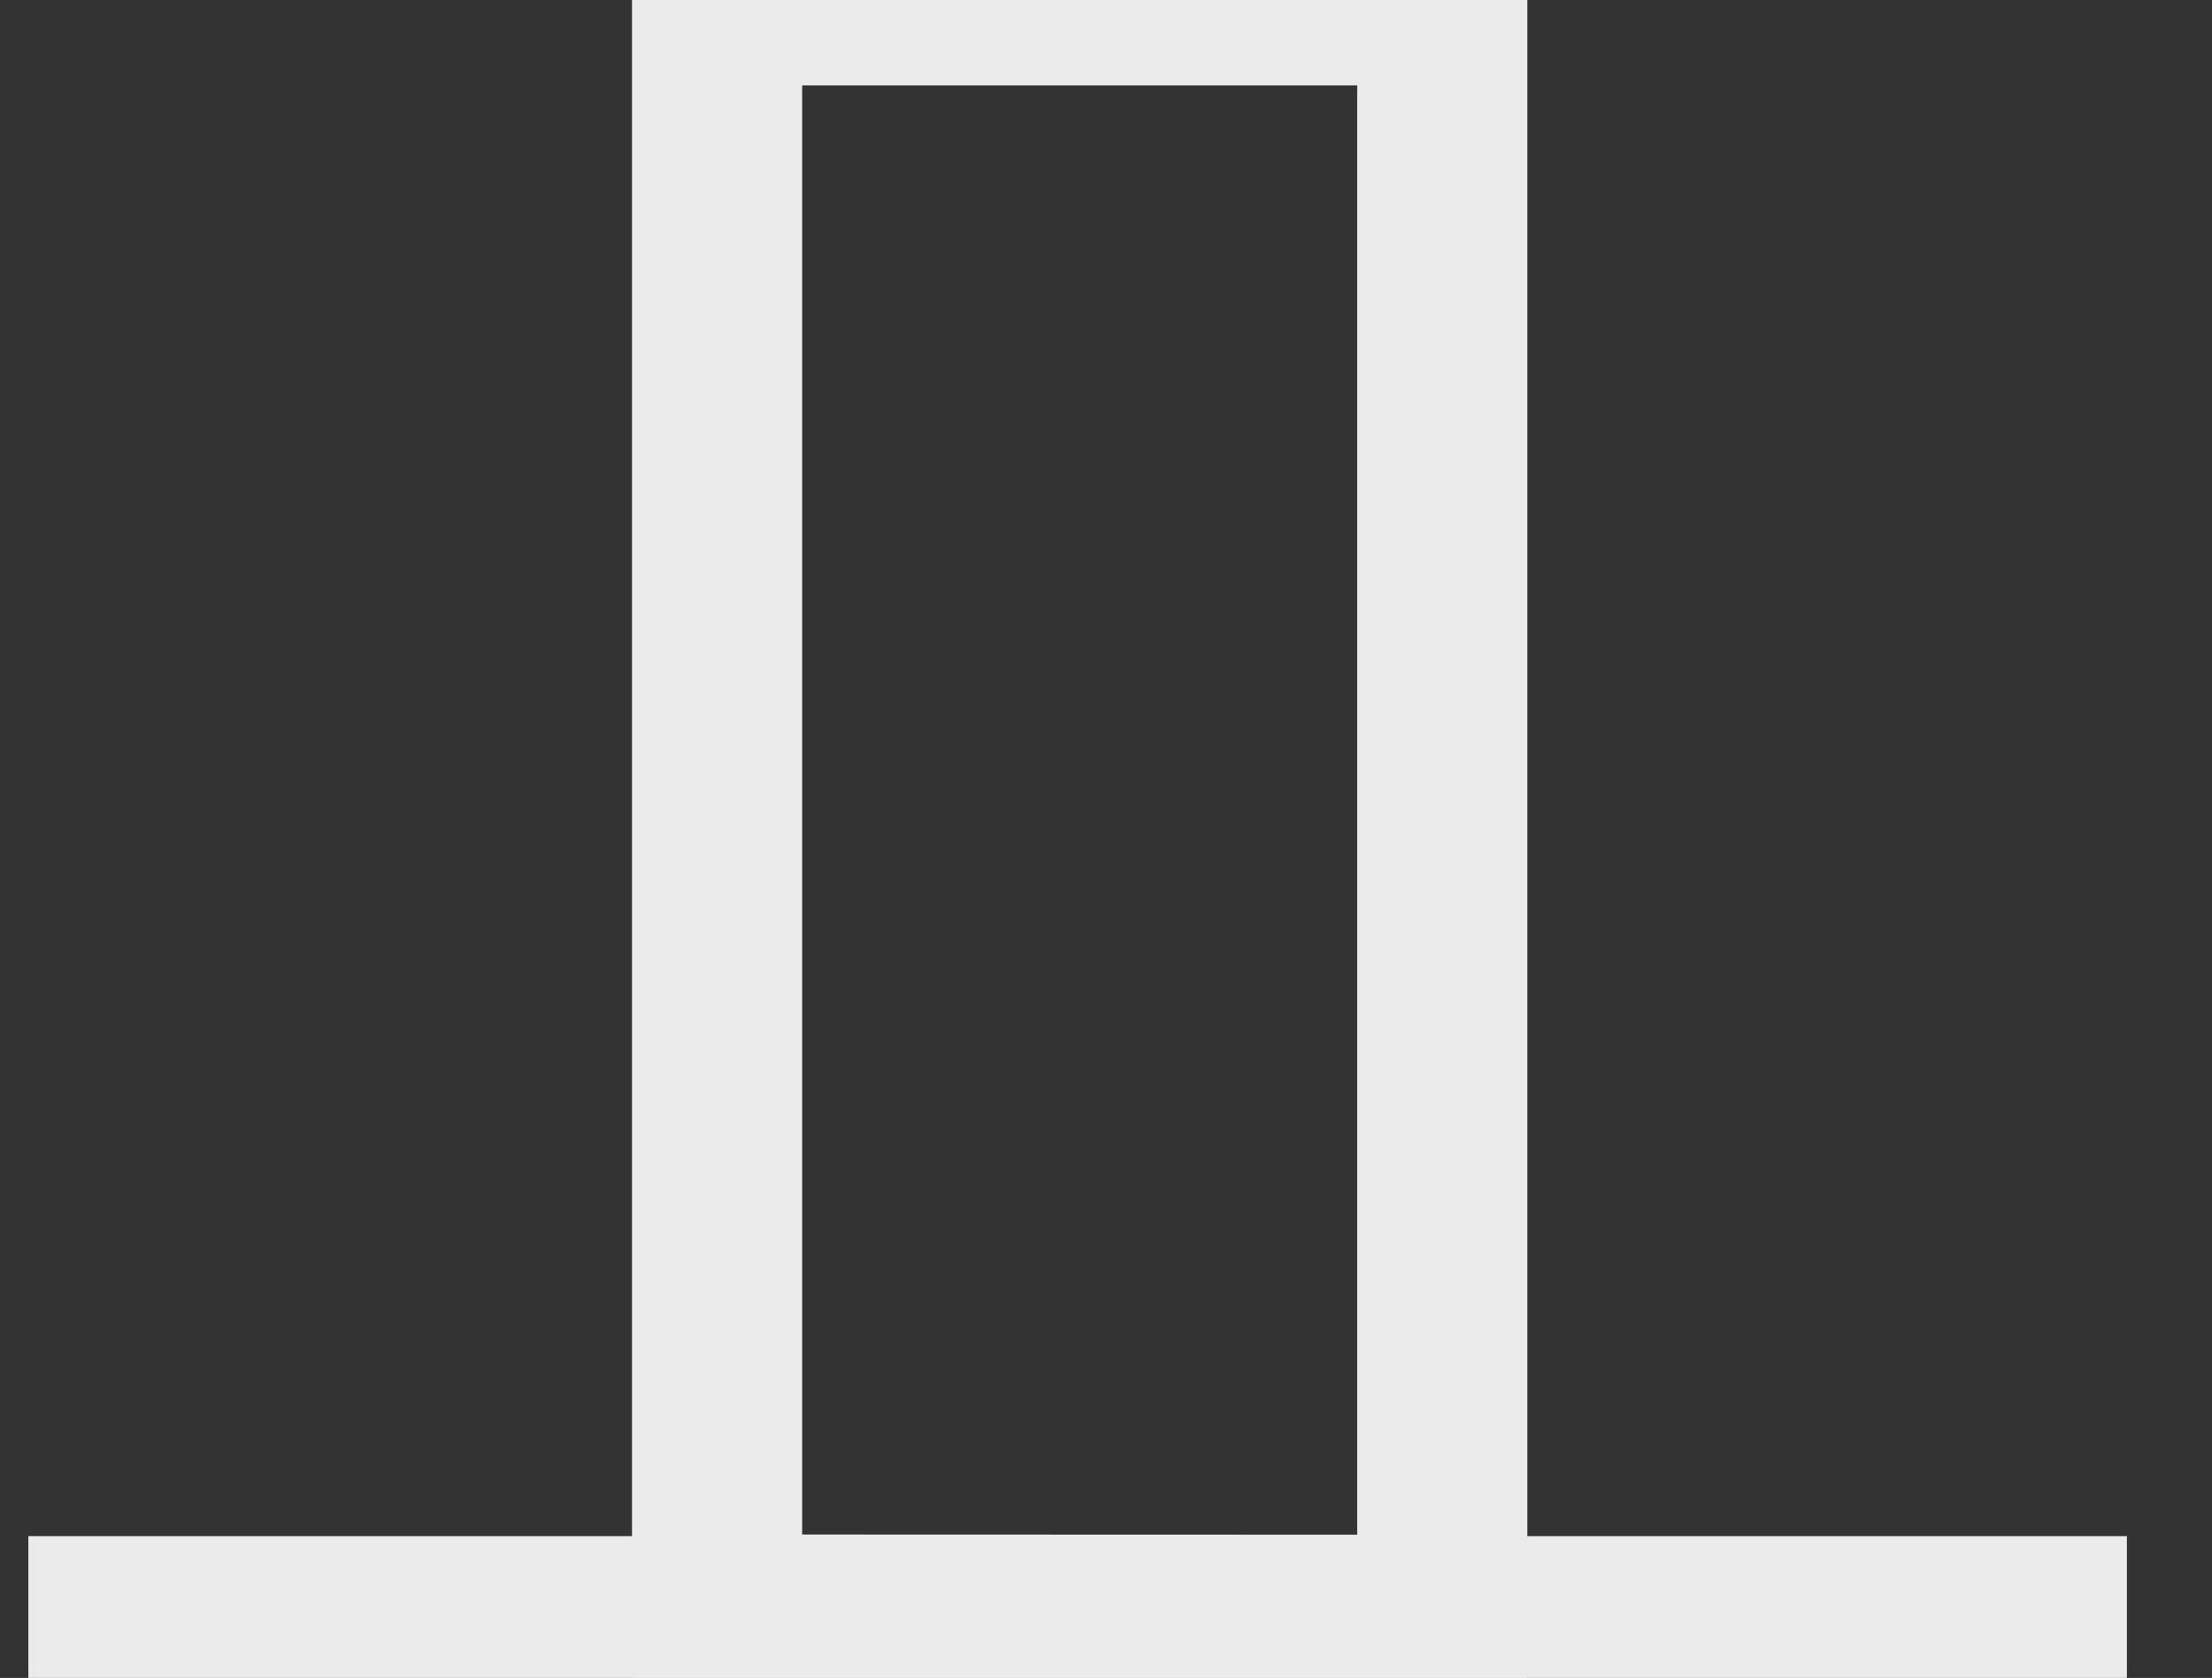 <svg xmlns="http://www.w3.org/2000/svg" width="39" height="29.577" viewBox="0 0 39 29.577">
    <rect x="0" y="0" width="39" height="29.577" fill="#333333" stroke="none"/>
    <defs>
        <style>
            .cls-1,.cls-4{fill:none}.cls-2{clip-path:url(#clip-path)}.cls-3{opacity:.9}.cls-4{stroke:#fff;stroke-width:3px}.cls-5{clip-path:url(#clip-path-2)}.cls-6{fill:#fff}.cls-7{clip-path:url(#clip-path-3)}
        </style>
        <clipPath id="clip-path">
            <path d="M0 0h39v29.577H0z" class="cls-1"/>
        </clipPath>
        <clipPath id="clip-path-2">
            <path d="M0 0h4v18H0z" class="cls-1"/>
        </clipPath>
        <clipPath id="clip-path-3">
            <path d="M0 0h39v19.5H0z" class="cls-1"/>
        </clipPath>
    </defs>
    <g id="Symbol_12_1" class="cls-2" data-name="Symbol 12 – 1">
        <g id="Group_48" class="cls-3" data-name="Group 48" transform="translate(-67 -148.923)">
            <path id="Union_3" d="M5.363-1847.857v-28.543h12.786v28.547z" class="cls-4" data-name="Union 3" transform="translate(74.28 2025.328)"/>
            <g id="Repeat_Grid_3" class="cls-5" data-name="Repeat Grid 3">
                <g transform="translate(0 1)">
                    <path id="Rectangle_33" d="M0 0h4v4H0z" class="cls-6" data-name="Rectangle 33" transform="translate(84 153)"/>
                </g>
                <g transform="translate(0 8)">
                    <path id="Rectangle_33-2" d="M0 0h4v4H0z" class="cls-6" data-name="Rectangle 33" transform="translate(84 153)"/>
                </g>
                <g transform="translate(0 15)">
                    <path id="Rectangle_33-3" d="M0 0h4v4H0z" class="cls-6" data-name="Rectangle 33" transform="translate(84 153)"/>
                </g>
            </g>
            <path id="Line_44" d="M37 0H0" class="cls-4" data-name="Line 44" transform="translate(67.5 177.5)"/>
            <g id="Repeat_Grid_4" class="cls-7" data-name="Repeat Grid 4">
                <g transform="translate(-29)">
                    <path id="Line_45" d="M0 13V0" class="cls-4" data-name="Line 45" transform="translate(100.5 164.5)"/>
                    <circle id="Ellipse_58" cx="3.5" cy="3.5" r="3.5" class="cls-6" data-name="Ellipse 58" transform="translate(97 161)"/>
                </g>
                <g>
                    <path id="Line_45-2" d="M0 13V0" class="cls-4" data-name="Line 45" transform="translate(100.5 164.5)"/>
                    <circle id="Ellipse_58-2" cx="3.5" cy="3.5" r="3.5" class="cls-6" data-name="Ellipse 58" transform="translate(97 161)"/>
                </g>
            </g>
        </g>
    </g>
</svg>
